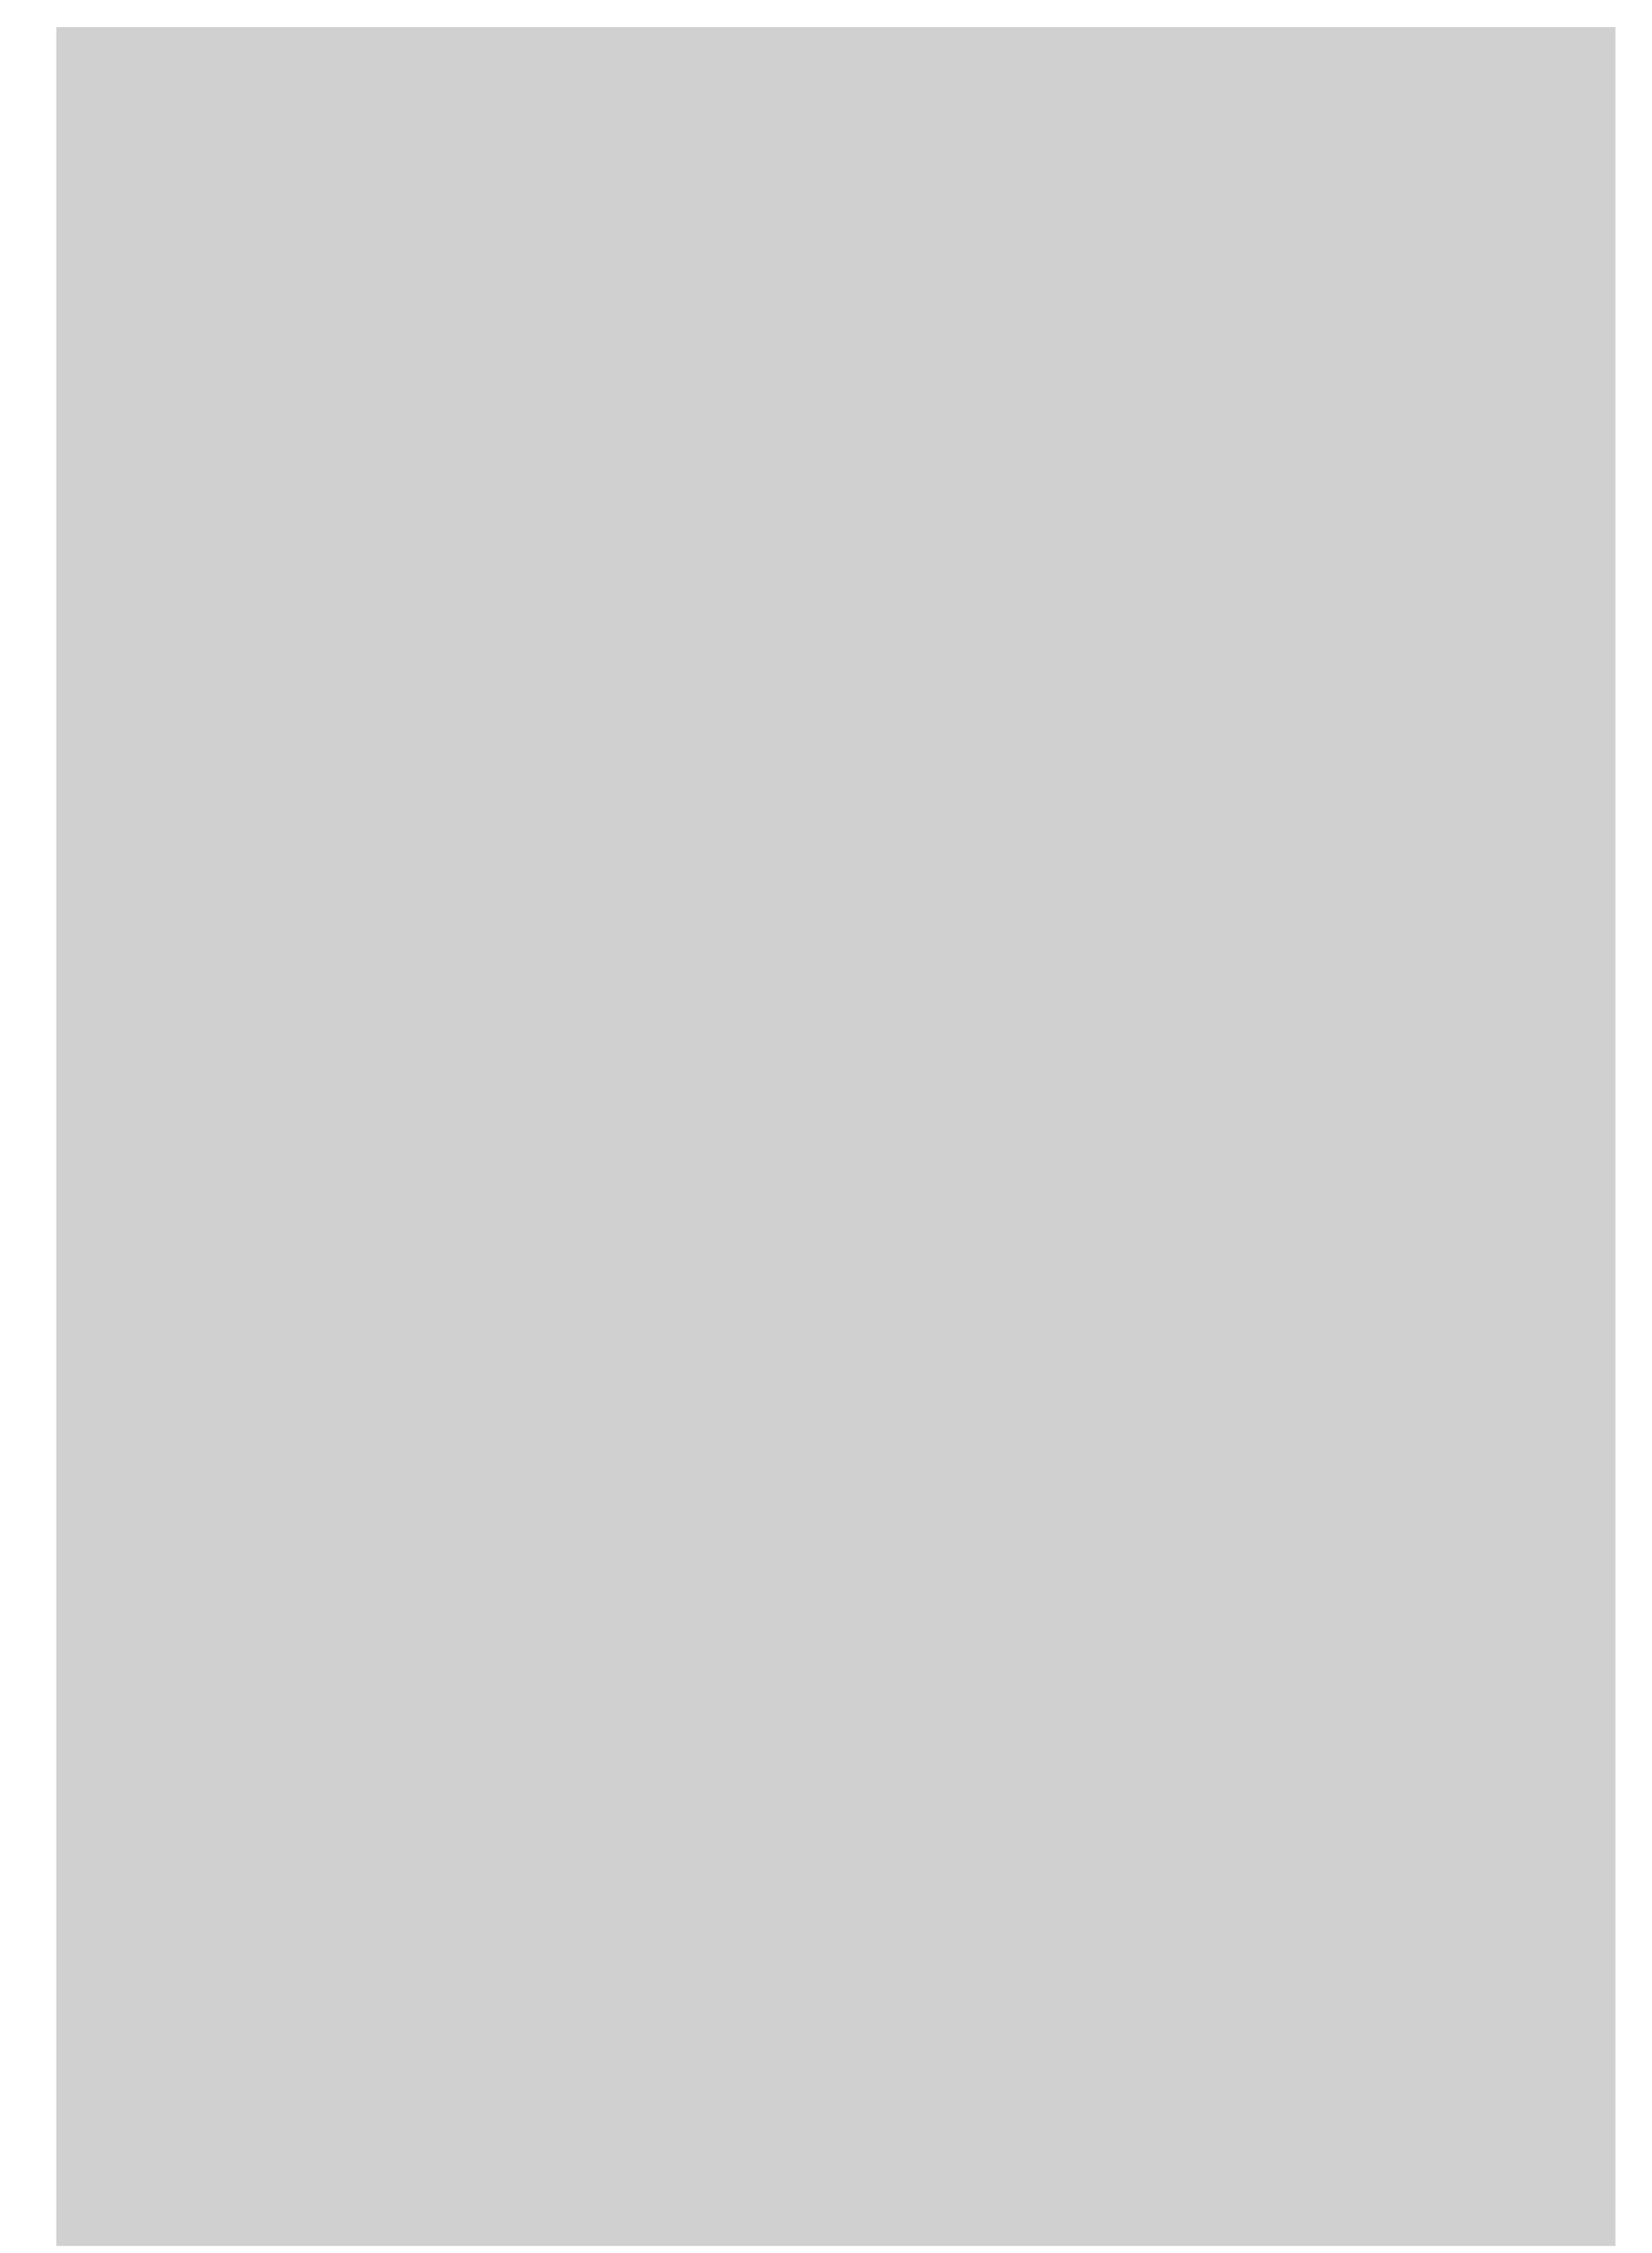 <?xml version="1.0" encoding="UTF-8" standalone="no"?><svg width='22' height='30' viewBox='0 0 22 30' fill='none' xmlns='http://www.w3.org/2000/svg'>
<path d='M0.75 0.361H21.513V29.905H0.75V0.361Z' fill='#D0D0D0'/>
</svg>
